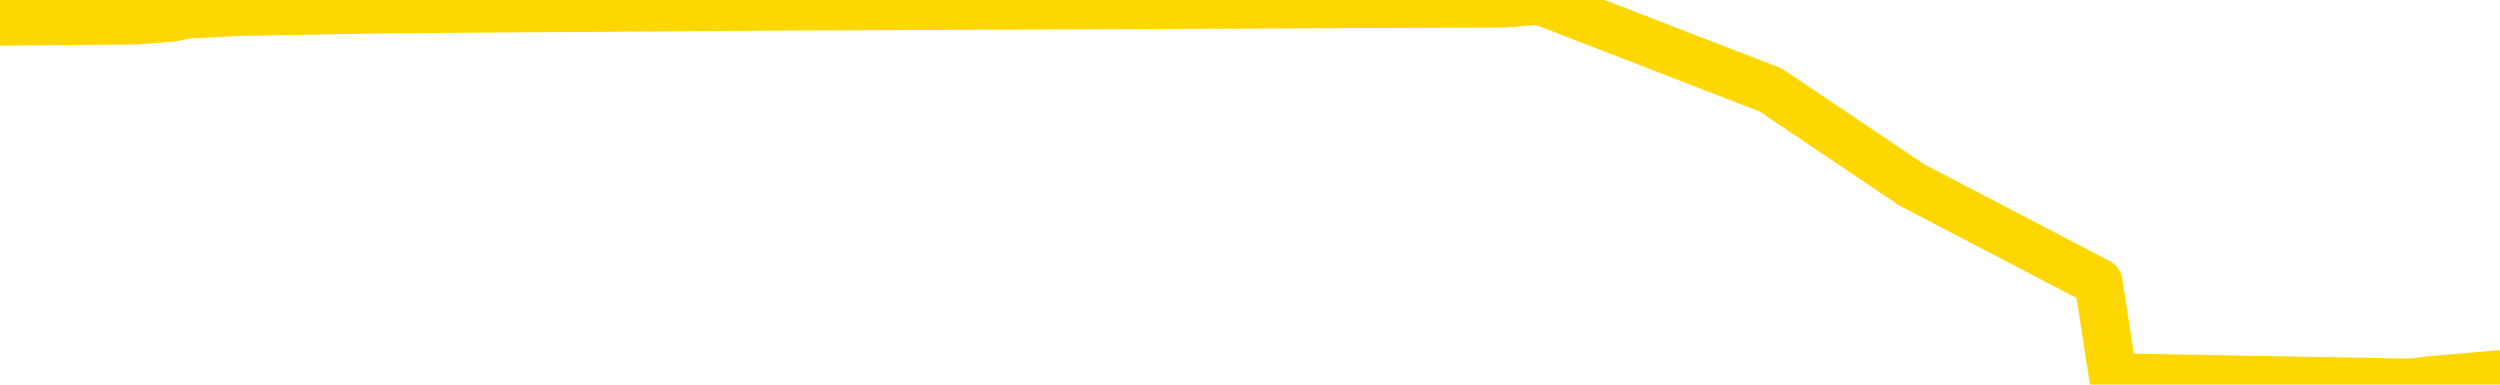 <svg xmlns="http://www.w3.org/2000/svg" version="1.1" viewBox="0 0 6500 1000">
	<path fill="none" stroke="gold" stroke-width="125" stroke-linecap="round" stroke-linejoin="round" d="M0 5076  L-416797 5076 L-414193 5069 L-412525 5062 L-394196 5047 L-394025 5033 L-386868 5018 L-386835 5018 L-373404 5011 L-370482 5018 L-357141 4997 L-352972 4968 L-351812 4931 L-351193 4895 L-349181 4873 L-345409 4859 L-344809 4844 L-344480 4830 L-344267 4815 L-343726 4801 L-342488 4743 L-341309 4685 L-338444 4627 L-337922 4569 L-333067 4554 L-330129 4540 L-330086 4525 L-329778 4511 L-329526 4496 L-326931 4482 L-322676 4482 L-322658 4482 L-321421 4482 L-319543 4482 L-317590 4467 L-316642 4453 L-316371 4438 L-316061 4431 L-315963 4424 L-315133 4424 L-313102 4431 L-312812 4366 L-310665 4337 L-310510 4294 L-306853 4250 L-306602 4272 L-306504 4265 L-305987 4286 L-303836 4323 L-302907 4359 L-301381 4395 L-300141 4395 L-298595 4388 L-295633 4373 L-294511 4359 L-294202 4344 L-292991 4337 L-289984 4417 L-289964 4410 L-289617 4402 L-289404 4395 L-289278 4294 L-289036 4279 L-288998 4265 L-288979 4250 L-288959 4236 L-288900 4221 L-288842 4207 L-288824 4192 L-288381 4178 L-287141 4163 L-285595 4149 L-282208 4134 L-276482 4127 L-276280 4120 L-274644 4112 L-272922 4105 L-271490 4098 L-271258 4091 L-270542 4083 L-264410 4076 L-264043 4062 L-263888 4047 L-263310 4033 L-263017 4018 L-262050 4004 L-261740 3989 L-261141 3975 L-259535 3975 L-258800 3975 L-258490 3982 L-257722 3982 L-255686 3967 L-255260 3953 L-254448 3946 L-247019 3931 L-246496 3917 L-246323 3902 L-245588 3888 L-244020 3873 L-243614 3866 L-241389 3851 L-240441 3844 L-240016 3837 L-239686 3837 L-238642 3830 L-236534 3815 L-236282 3801 L-235663 3786 L-234850 3779 L-232742 3764 L-232694 3750 L-230766 3735 L-230440 3721 L-230305 3706 L-229802 3699 L-228389 3685 L-227886 3656 L-227364 3634 L-223805 3605 L-223070 3576 L-220645 3576 L-219356 3561 L-218949 3554 L-215796 3554 L-215641 3554 L-215621 3561 L-215254 3561 L-213996 3569 L-213281 3576 L-212391 3576 L-211984 3576 L-211056 3576 L-209947 3569 L-209644 3598 L-203395 3612 L-202448 3627 L-200821 3641 L-200320 3648 L-196644 3656 L-195812 3663 L-191859 3670 L-190447 3648 L-187957 3634 L-187281 3619 L-187242 3612 L-186371 3612 L-183160 3605 L-180297 3598 L-179329 3590 L-178208 3576 L-178189 3561 L-176564 3547 L-176100 3525 L-176008 3518 L-169638 3511 L-168690 3503 L-166233 3496 L-165360 3482 L-164124 3474 L-162123 3467 L-161726 3453 L-160289 3438 L-158263 3431 L-158050 3416 L-156870 3409 L-155361 3402 L-155341 3395 L-153329 3387 L-152460 3373 L-151589 3366 L-151004 3351 L-150467 3337 L-149809 3322 L-148571 3308 L-148010 3300 L-146829 3293 L-145592 3286 L-145553 3279 L-145166 3271 L-144624 3257 L-143851 3250 L-142728 3242 L-140639 3228 L-140306 3213 L-140020 3199 L-139092 3192 L-138608 3177 L-137873 3170 L-134242 3163 L-133114 3155 L-132959 3148 L-131933 3134 L-128219 3126 L-127001 3112 L-125183 3097 L-122397 3090 L-121836 3076 L-117948 3076 L-115471 3068 L-114136 3068 L-113633 3061 L-113150 3054 L-110460 3054 L-106689 3054 L-104232 3054 L-103052 3054 L-102413 3047 L-100053 3032 L-99976 3025 L-98928 3018 L-98835 3003 L-98332 3003 L-97886 3003 L-97829 3003 L-97615 3003 L-94655 2989 L-91948 2981 L-91793 2974 L-88272 2967 L-87749 2952 L-86782 2938 L-86433 2931 L-85389 2916 L-84461 2902 L-84035 2894 L-82526 2894 L-81559 2887 L-81540 2880 L-79644 2351 L-79528 1807 L-79480 1271 L-79456 734 L-76452 727 L-74421 713 L-72660 705 L-72293 698 L-71847 684 L-71480 676 L-71067 662 L-69082 655 L-68868 655 L-68713 647 L-67108 647 L-65986 640 L-65038 633 L-63781 618 L-62136 611 L-60957 597 L-54367 589 L-54321 582 L-53915 575 L-52870 568 L-52734 560 L-51052 546 L-51032 539 L-49695 524 L-48459 517 L-48305 510 L-47931 495 L-47725 488 L-47415 481 L-46641 466 L-44320 459 L-43662 452 L-41534 444 L-39812 437 L-39618 423 L-37065 415 L-36789 401 L-36600 386 L-35768 379 L-34995 372 L-34297 365 L-29297 365 L-28921 350 L-24668 343 L-24181 1060 L-24162 1060 L-24083 1053 L-24007 1046 L-23988 307 L-23175 299 L-22421 285 L-21202 278 L-19770 278 L-19674 270 L-19499 270 L-19145 256 L-17836 249 L-15978 241 L-14276 227 L-13773 220 L-13508 212 L-13115 205 L-12980 198 L-12071 191 L-11694 183 L-10766 183 L-10427 176 L-10387 176 L-10349 169 L-8434 169 L-8260 162 L-6731 162 L-6403 154 L-6287 147 L-5880 133 L-5532 125 L-3888 111 L-3337 104 L-3094 96 L-2553 89 L-1721 75 L-1180 67 L354 53 L446 46 L483 38 L619 31 L1006 24 L2031 17 L3907 9 L4004 2 L4604 234 L4971 481 L5456 734 L5494 981 L6267 995 L6325 988 L6500 973" />
</svg>
